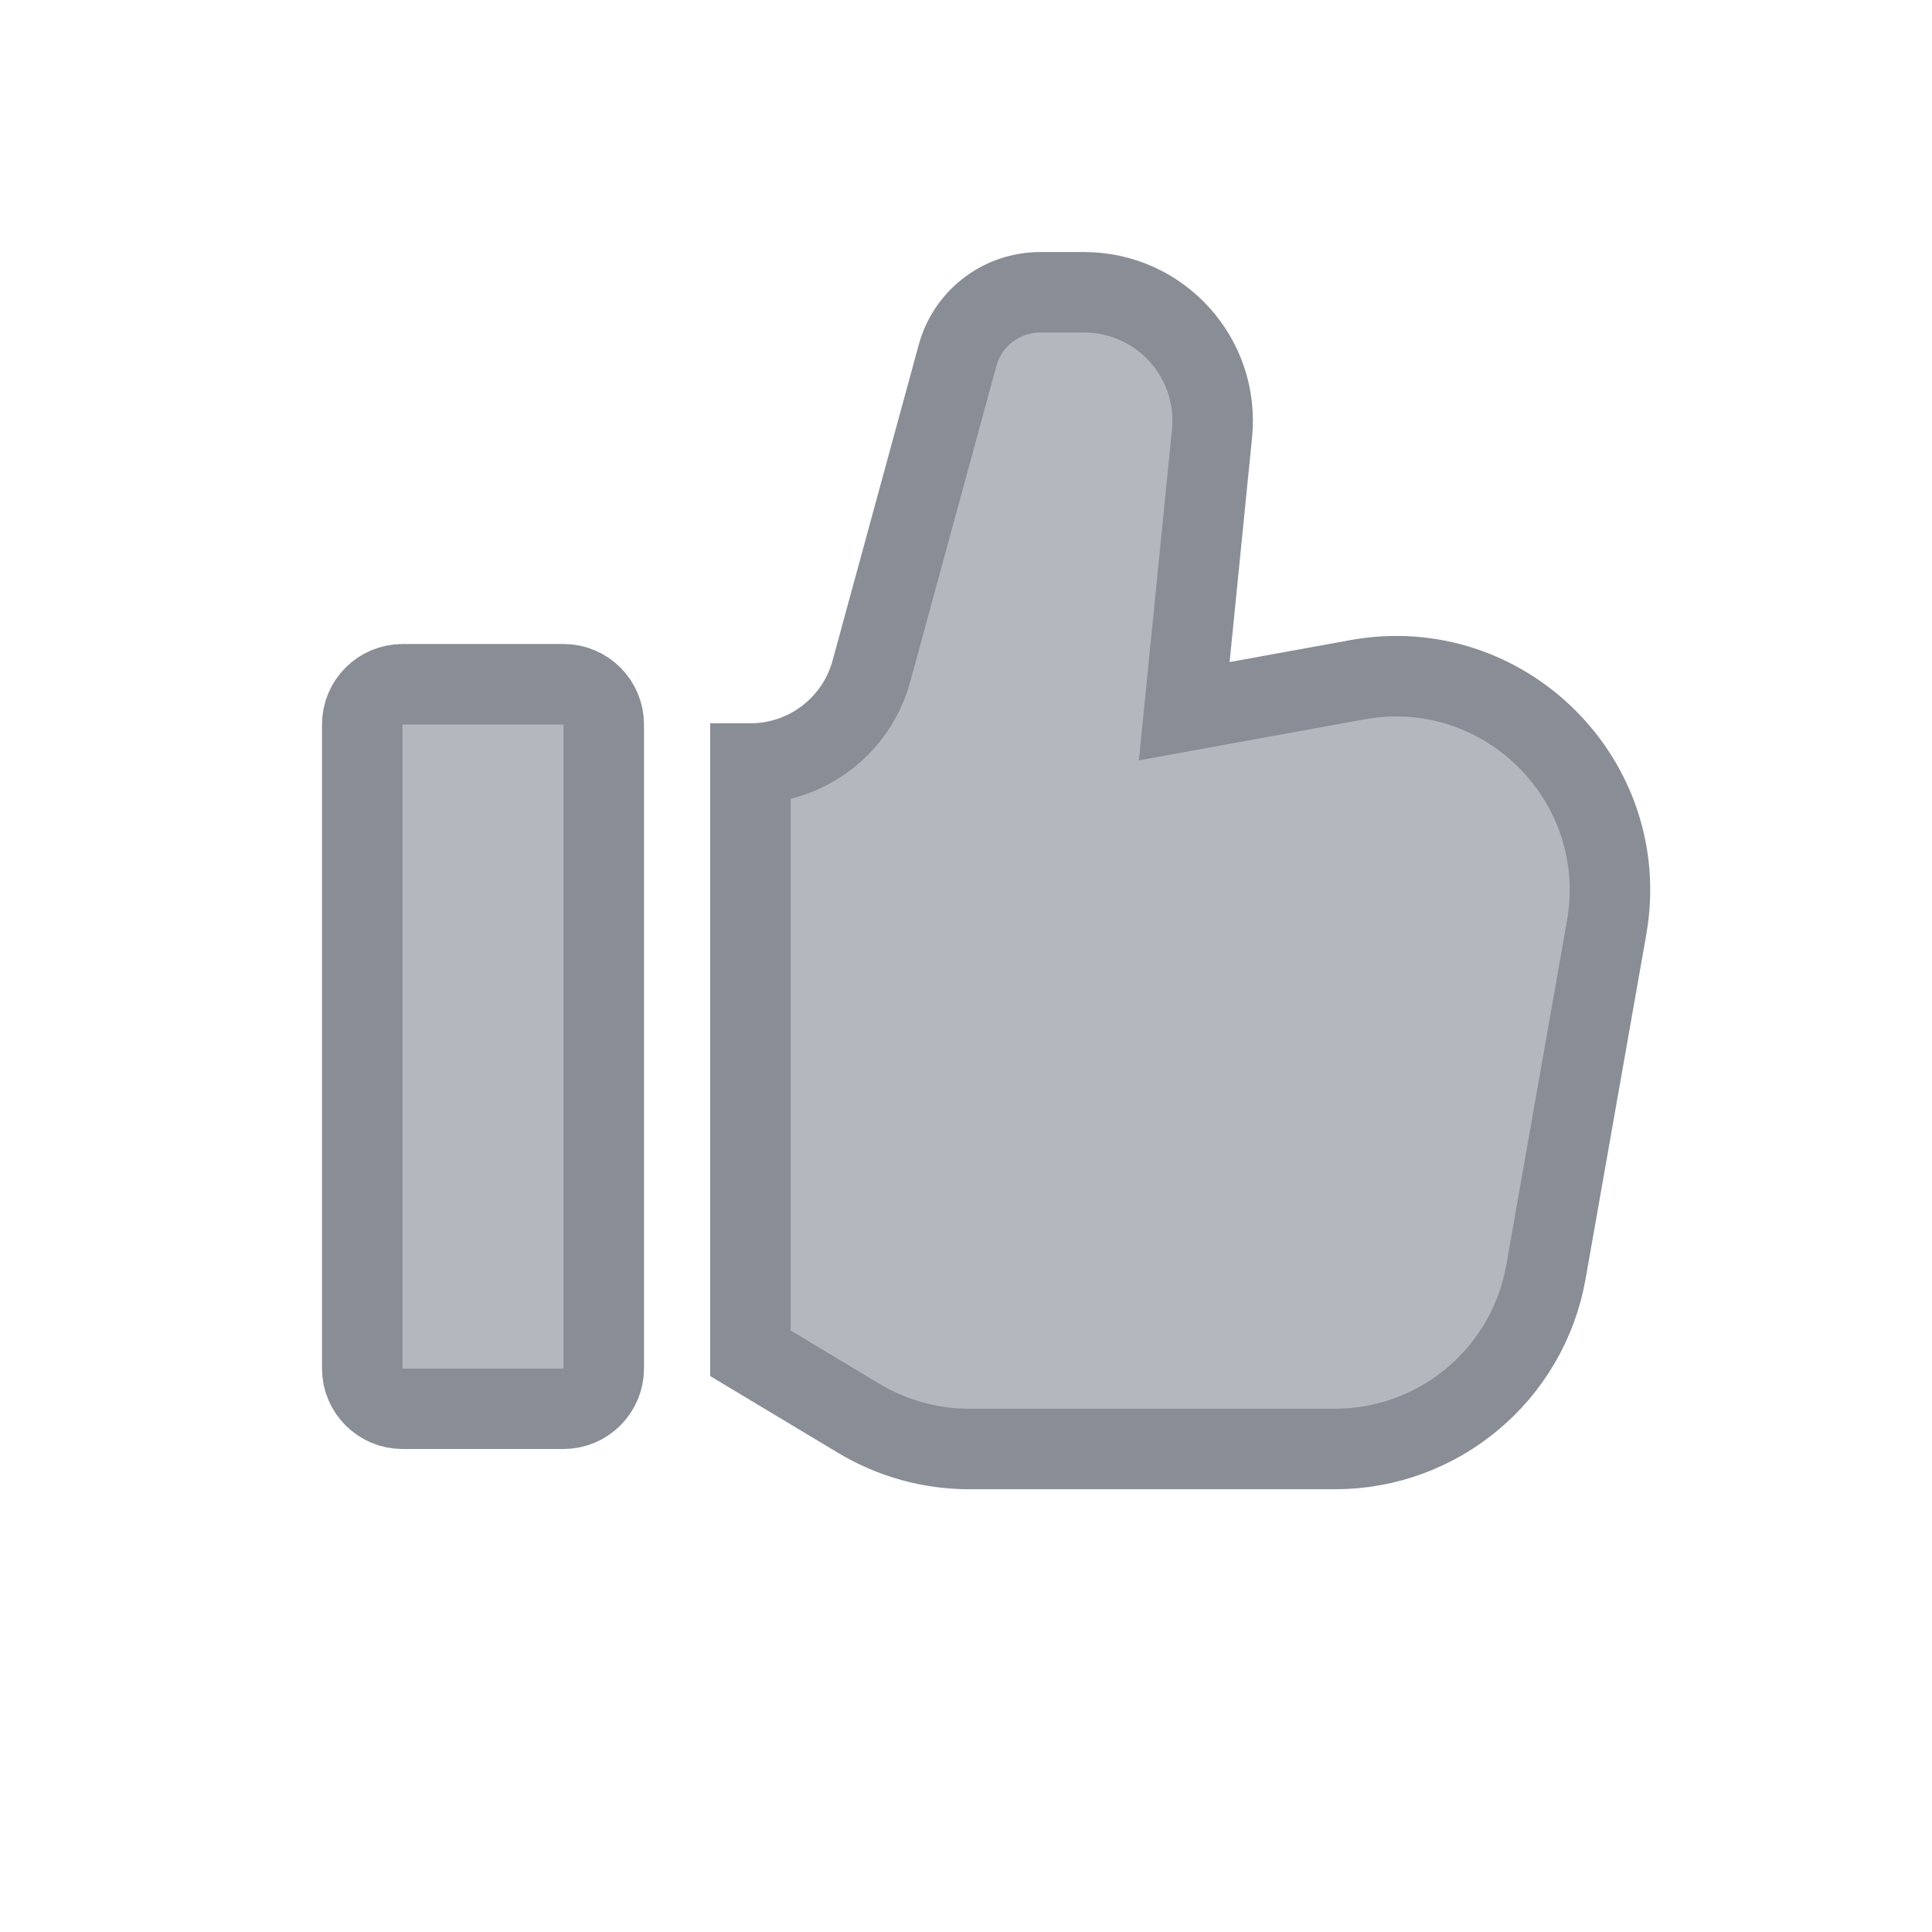 <svg width="24" height="24" viewBox="0 0 24 24" fill="none" xmlns="http://www.w3.org/2000/svg">
<path d="M4.5 9C4.5 8.724 4.724 8.5 5 8.5H7C7.276 8.5 7.5 8.724 7.5 9V17C7.5 17.276 7.276 17.5 7 17.5H5C4.724 17.5 4.5 17.276 4.5 17V9Z" fill="#B5B7BF" stroke="#898D96"/>
<path fill-rule="evenodd" clip-rule="evenodd" d="M12.921 3.631C12.441 3.631 12.021 3.952 11.895 4.415L10.825 8.337C10.64 9.015 10.024 9.485 9.322 9.485V10.549V15.57V16.403V16.811L10.671 17.621C11.085 17.869 11.558 18 12.04 18H16.583C17.874 18 18.979 17.073 19.204 15.802L19.958 11.524C20.28 9.7 18.685 8.113 16.862 8.444L14.711 8.835L15.056 5.386C15.15 4.446 14.412 3.631 13.468 3.631H12.921Z" fill="#B5B7BF" stroke="#898D96"/>
</svg>
